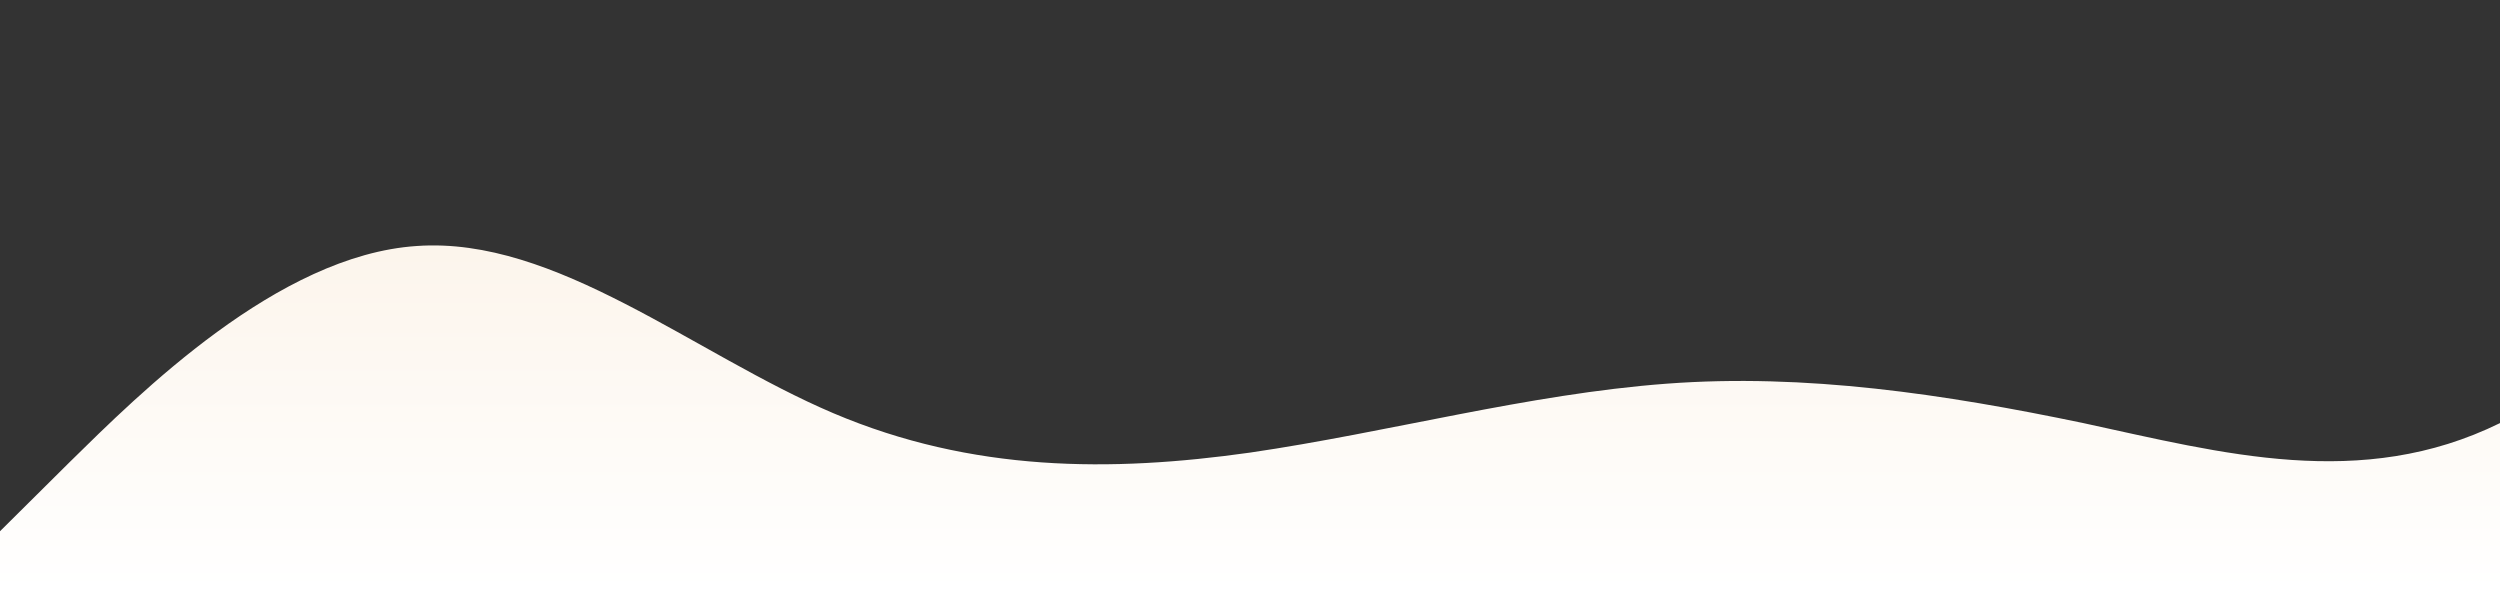 <svg id="wave" style="transform:rotate(180deg); transition: 0.3s" viewBox="0 0 1440 340" version="1.1" xmlns="http://www.w3.org/2000/svg"><rect x="0" y="0" width="1440" height="340" fill="#333333" stroke="none"/><defs><linearGradient id="sw-gradient-0" x1="0" x2="0" y1="1" y2="0"><stop stop-color="rgba(255, 255, 255, 1)" offset="0%"></stop><stop stop-color="rgba(250.816, 239.833, 226.103, 1)" offset="100%"></stop></linearGradient></defs><path style="transform:translate(0, 0px); opacity:1" fill="url(#sw-gradient-0)" d="M0,306L40,266.3C80,227,160,147,240,141.7C320,136,400,204,480,238C560,272,640,272,720,260.7C800,249,880,227,960,221C1040,215,1120,227,1200,243.7C1280,261,1360,283,1440,243.7C1520,204,1600,102,1680,102C1760,102,1840,204,1920,221C2000,238,2080,170,2160,130.3C2240,91,2320,79,2400,102C2480,125,2560,181,2640,181.3C2720,181,2800,125,2880,130.3C2960,136,3040,204,3120,238C3200,272,3280,272,3360,272C3440,272,3520,272,3600,277.7C3680,283,3760,295,3840,289C3920,283,4000,261,4080,226.7C4160,193,4240,147,4320,158.7C4400,170,4480,238,4560,226.7C4640,215,4720,125,4800,113.3C4880,102,4960,170,5040,170C5120,170,5200,102,5280,73.7C5360,45,5440,57,5520,68C5600,79,5680,91,5720,96.3L5760,102L5760,340L5720,340C5680,340,5600,340,5520,340C5440,340,5360,340,5280,340C5200,340,5120,340,5040,340C4960,340,4880,340,4800,340C4720,340,4640,340,4560,340C4480,340,4400,340,4320,340C4240,340,4160,340,4080,340C4000,340,3920,340,3840,340C3760,340,3680,340,3600,340C3520,340,3440,340,3360,340C3280,340,3200,340,3120,340C3040,340,2960,340,2880,340C2800,340,2720,340,2640,340C2560,340,2480,340,2400,340C2320,340,2240,340,2160,340C2080,340,2000,340,1920,340C1840,340,1760,340,1680,340C1600,340,1520,340,1440,340C1360,340,1280,340,1200,340C1120,340,1040,340,960,340C880,340,800,340,720,340C640,340,560,340,480,340C400,340,320,340,240,340C160,340,80,340,40,340L0,340Z"></path></svg>